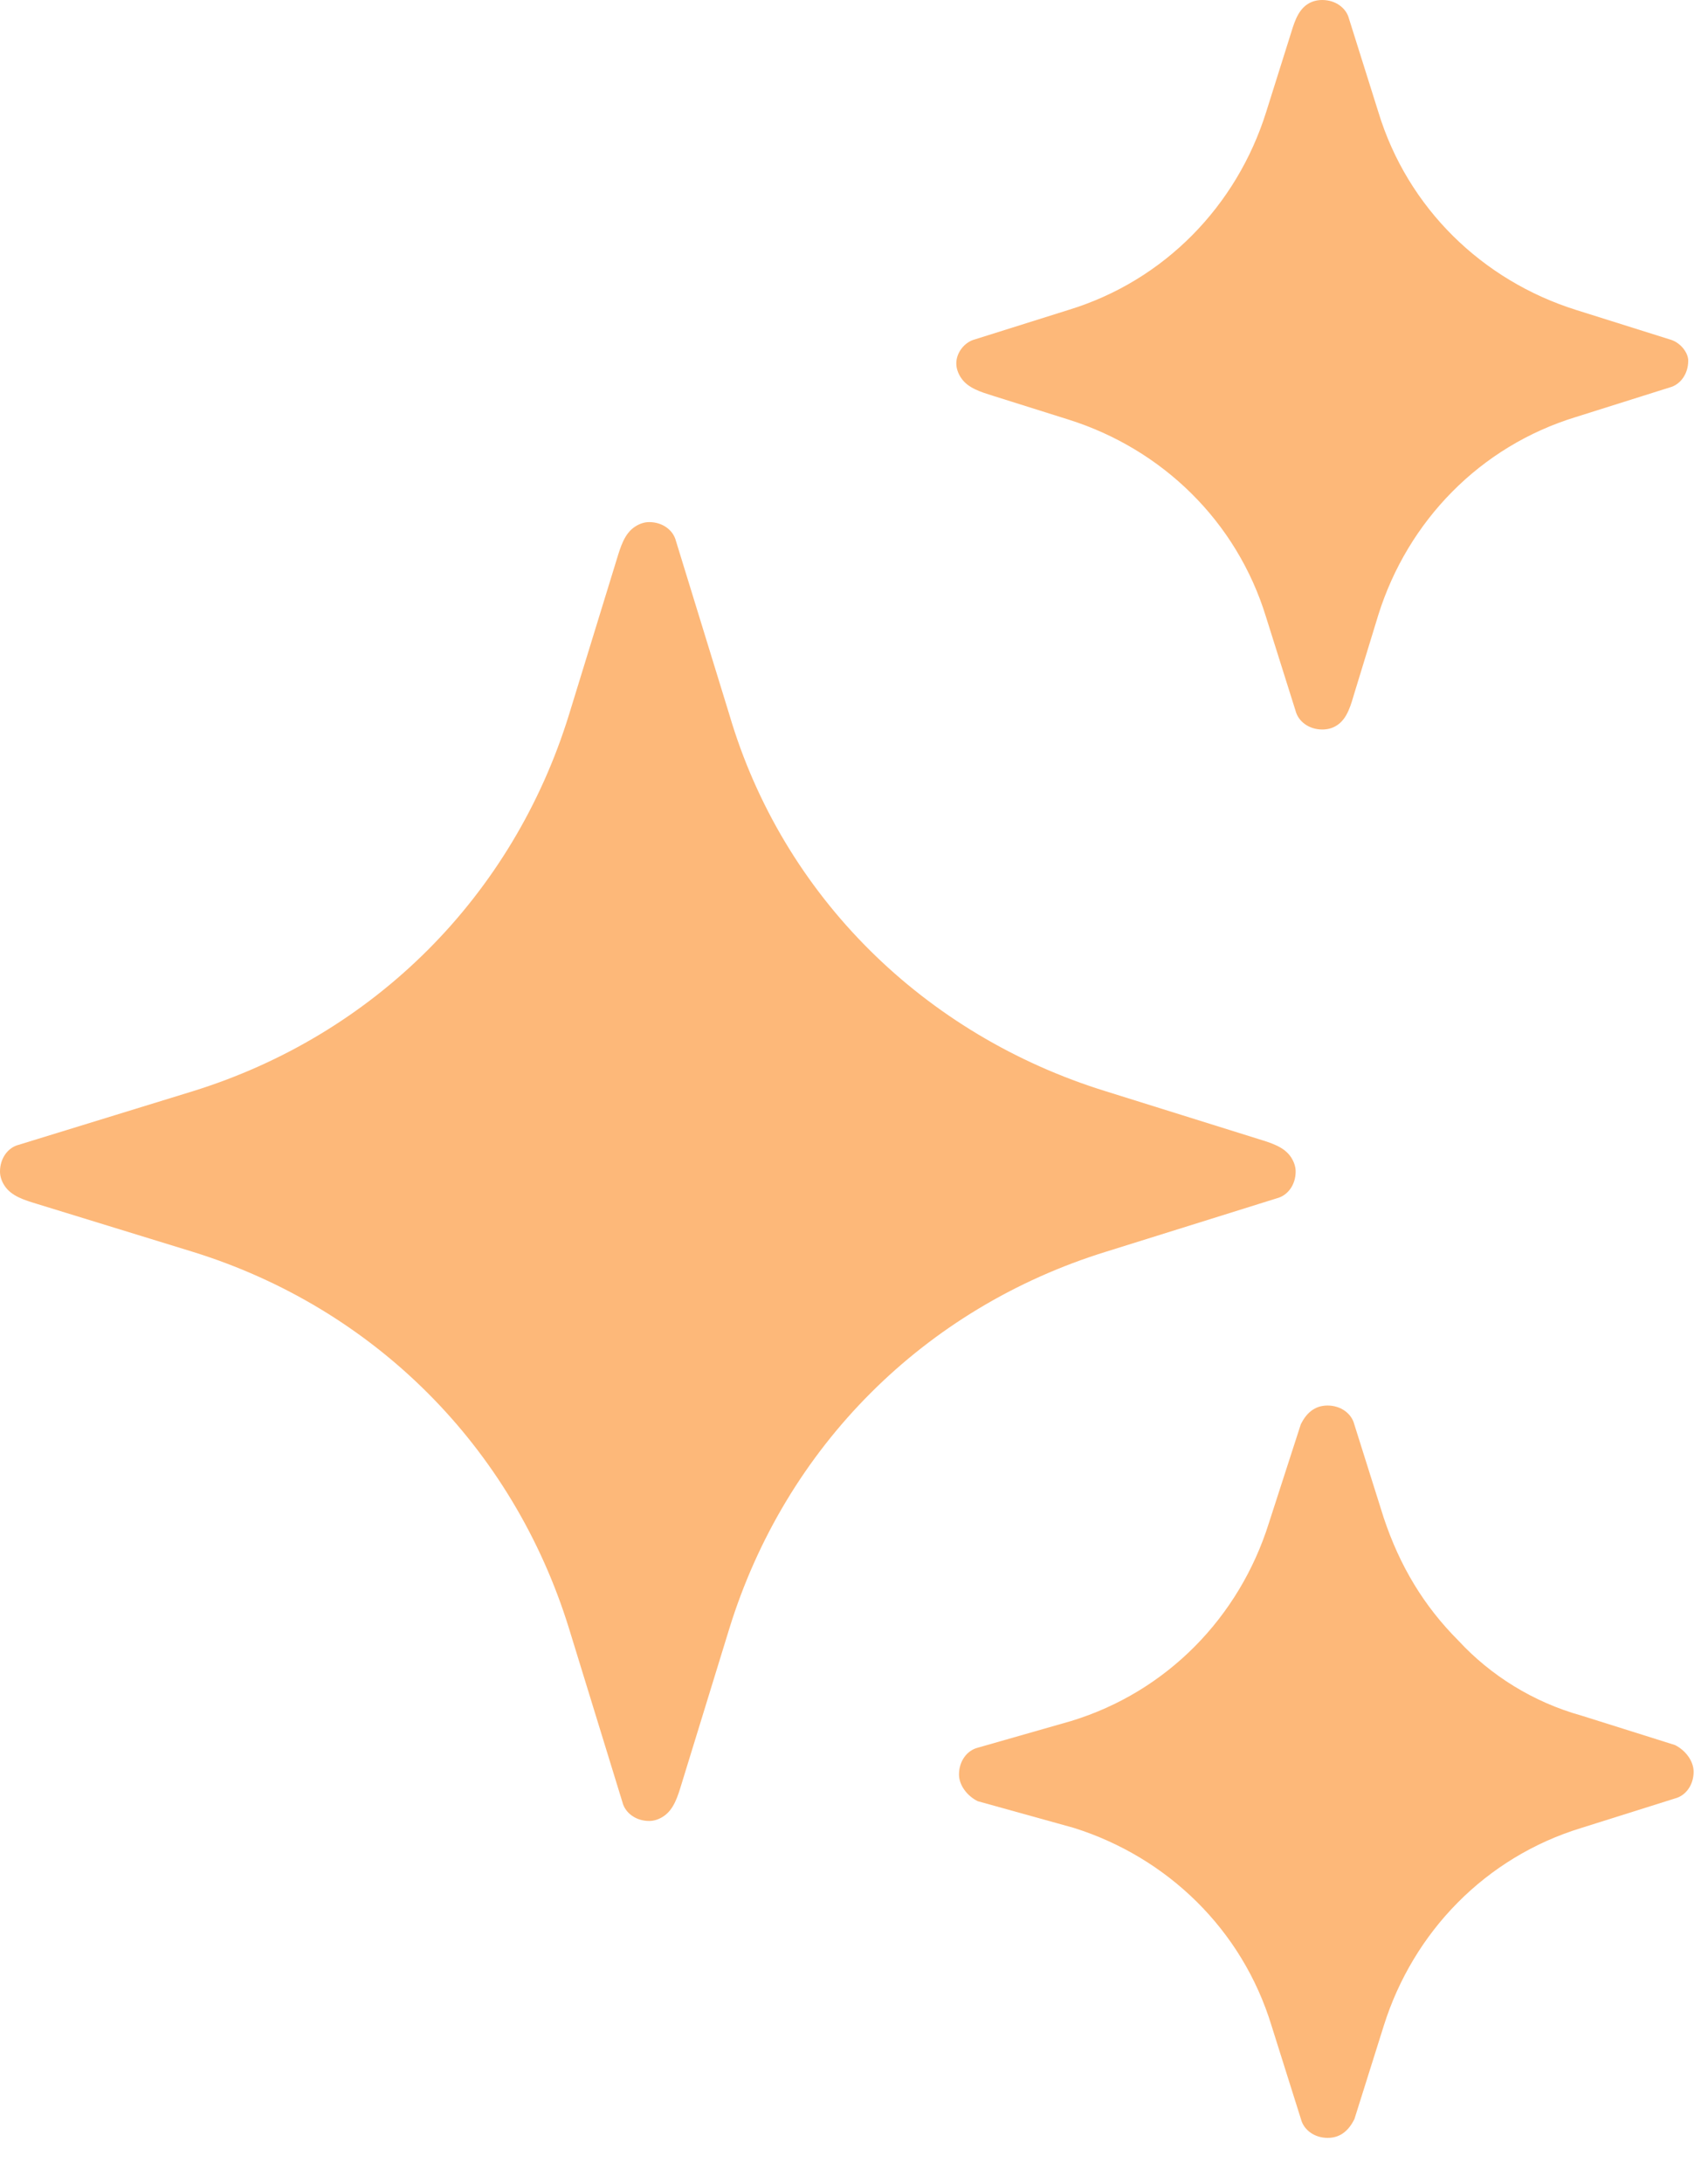 <svg width="36" height="46" viewBox="0 0 36 46" fill="none" xmlns="http://www.w3.org/2000/svg">
<path d="M0.394 24.12C0.169 24.177 0 24.402 0 24.683C0 24.783 0.033 24.883 0.09 24.973C0.236 25.206 0.526 25.287 0.789 25.368L4.054 26.372C7.883 27.556 10.81 30.483 11.994 34.313L13.12 37.973C13.177 38.197 13.402 38.366 13.683 38.366C13.783 38.366 13.883 38.333 13.973 38.276C14.206 38.13 14.287 37.84 14.368 37.577L15.372 34.313C16.556 30.483 19.483 27.556 23.313 26.372L26.915 25.246C27.14 25.189 27.309 24.965 27.309 24.683C27.309 24.58 27.273 24.477 27.213 24.384C27.067 24.16 26.787 24.08 26.531 24L23.313 22.994C19.483 21.811 16.498 18.883 15.372 15.054L14.246 11.394C14.189 11.169 13.965 11 13.683 11C13.584 11 13.484 11.033 13.394 11.09C13.16 11.236 13.079 11.526 12.998 11.789L11.994 15.054C10.811 18.883 7.883 21.81 4.054 22.994L0.394 24.12Z" fill="#FDB879"/>
<path d="M35.19 7.15L33.219 6.53C31.248 5.91 29.671 4.39 29.053 2.364L28.433 0.394C28.376 0.169 28.151 0 27.87 0C27.745 0 27.642 0.033 27.556 0.09C27.336 0.236 27.267 0.521 27.187 0.773L26.686 2.364C26.066 4.335 24.546 5.912 22.521 6.53L20.55 7.15C20.326 7.208 20.156 7.432 20.156 7.656C20.156 7.761 20.193 7.866 20.255 7.959C20.401 8.18 20.677 8.259 20.929 8.339L22.521 8.84C24.491 9.46 26.068 10.98 26.686 13.005L27.307 14.976C27.364 15.2 27.588 15.37 27.87 15.37C27.987 15.37 28.084 15.341 28.167 15.29C28.404 15.145 28.474 14.843 28.555 14.577L29.053 12.95C29.673 10.98 31.193 9.403 33.219 8.785L35.19 8.164C35.414 8.107 35.583 7.883 35.583 7.601C35.586 7.432 35.416 7.208 35.19 7.15Z" fill="#FDB879"/>
<path d="M22.634 38.512C24.605 39.133 26.182 40.653 26.8 42.678L27.421 44.649C27.478 44.873 27.702 45.043 27.984 45.043C28.265 45.043 28.434 44.873 28.547 44.649L29.167 42.678C29.787 40.707 31.307 39.13 33.333 38.512L35.303 37.892C35.528 37.835 35.697 37.611 35.697 37.329C35.697 37.105 35.528 36.878 35.303 36.766L33.333 36.146C32.319 35.864 31.419 35.301 30.742 34.569C30.009 33.836 29.503 32.992 29.165 31.978L28.544 30.007C28.487 29.783 28.263 29.613 27.981 29.613C27.7 29.613 27.53 29.783 27.418 30.007L26.743 32.094C26.123 34.065 24.603 35.642 22.577 36.26L20.607 36.823C20.382 36.88 20.213 37.105 20.213 37.386C20.213 37.611 20.382 37.837 20.607 37.949L22.634 38.512Z" fill="#FDB879"/>
</svg>
